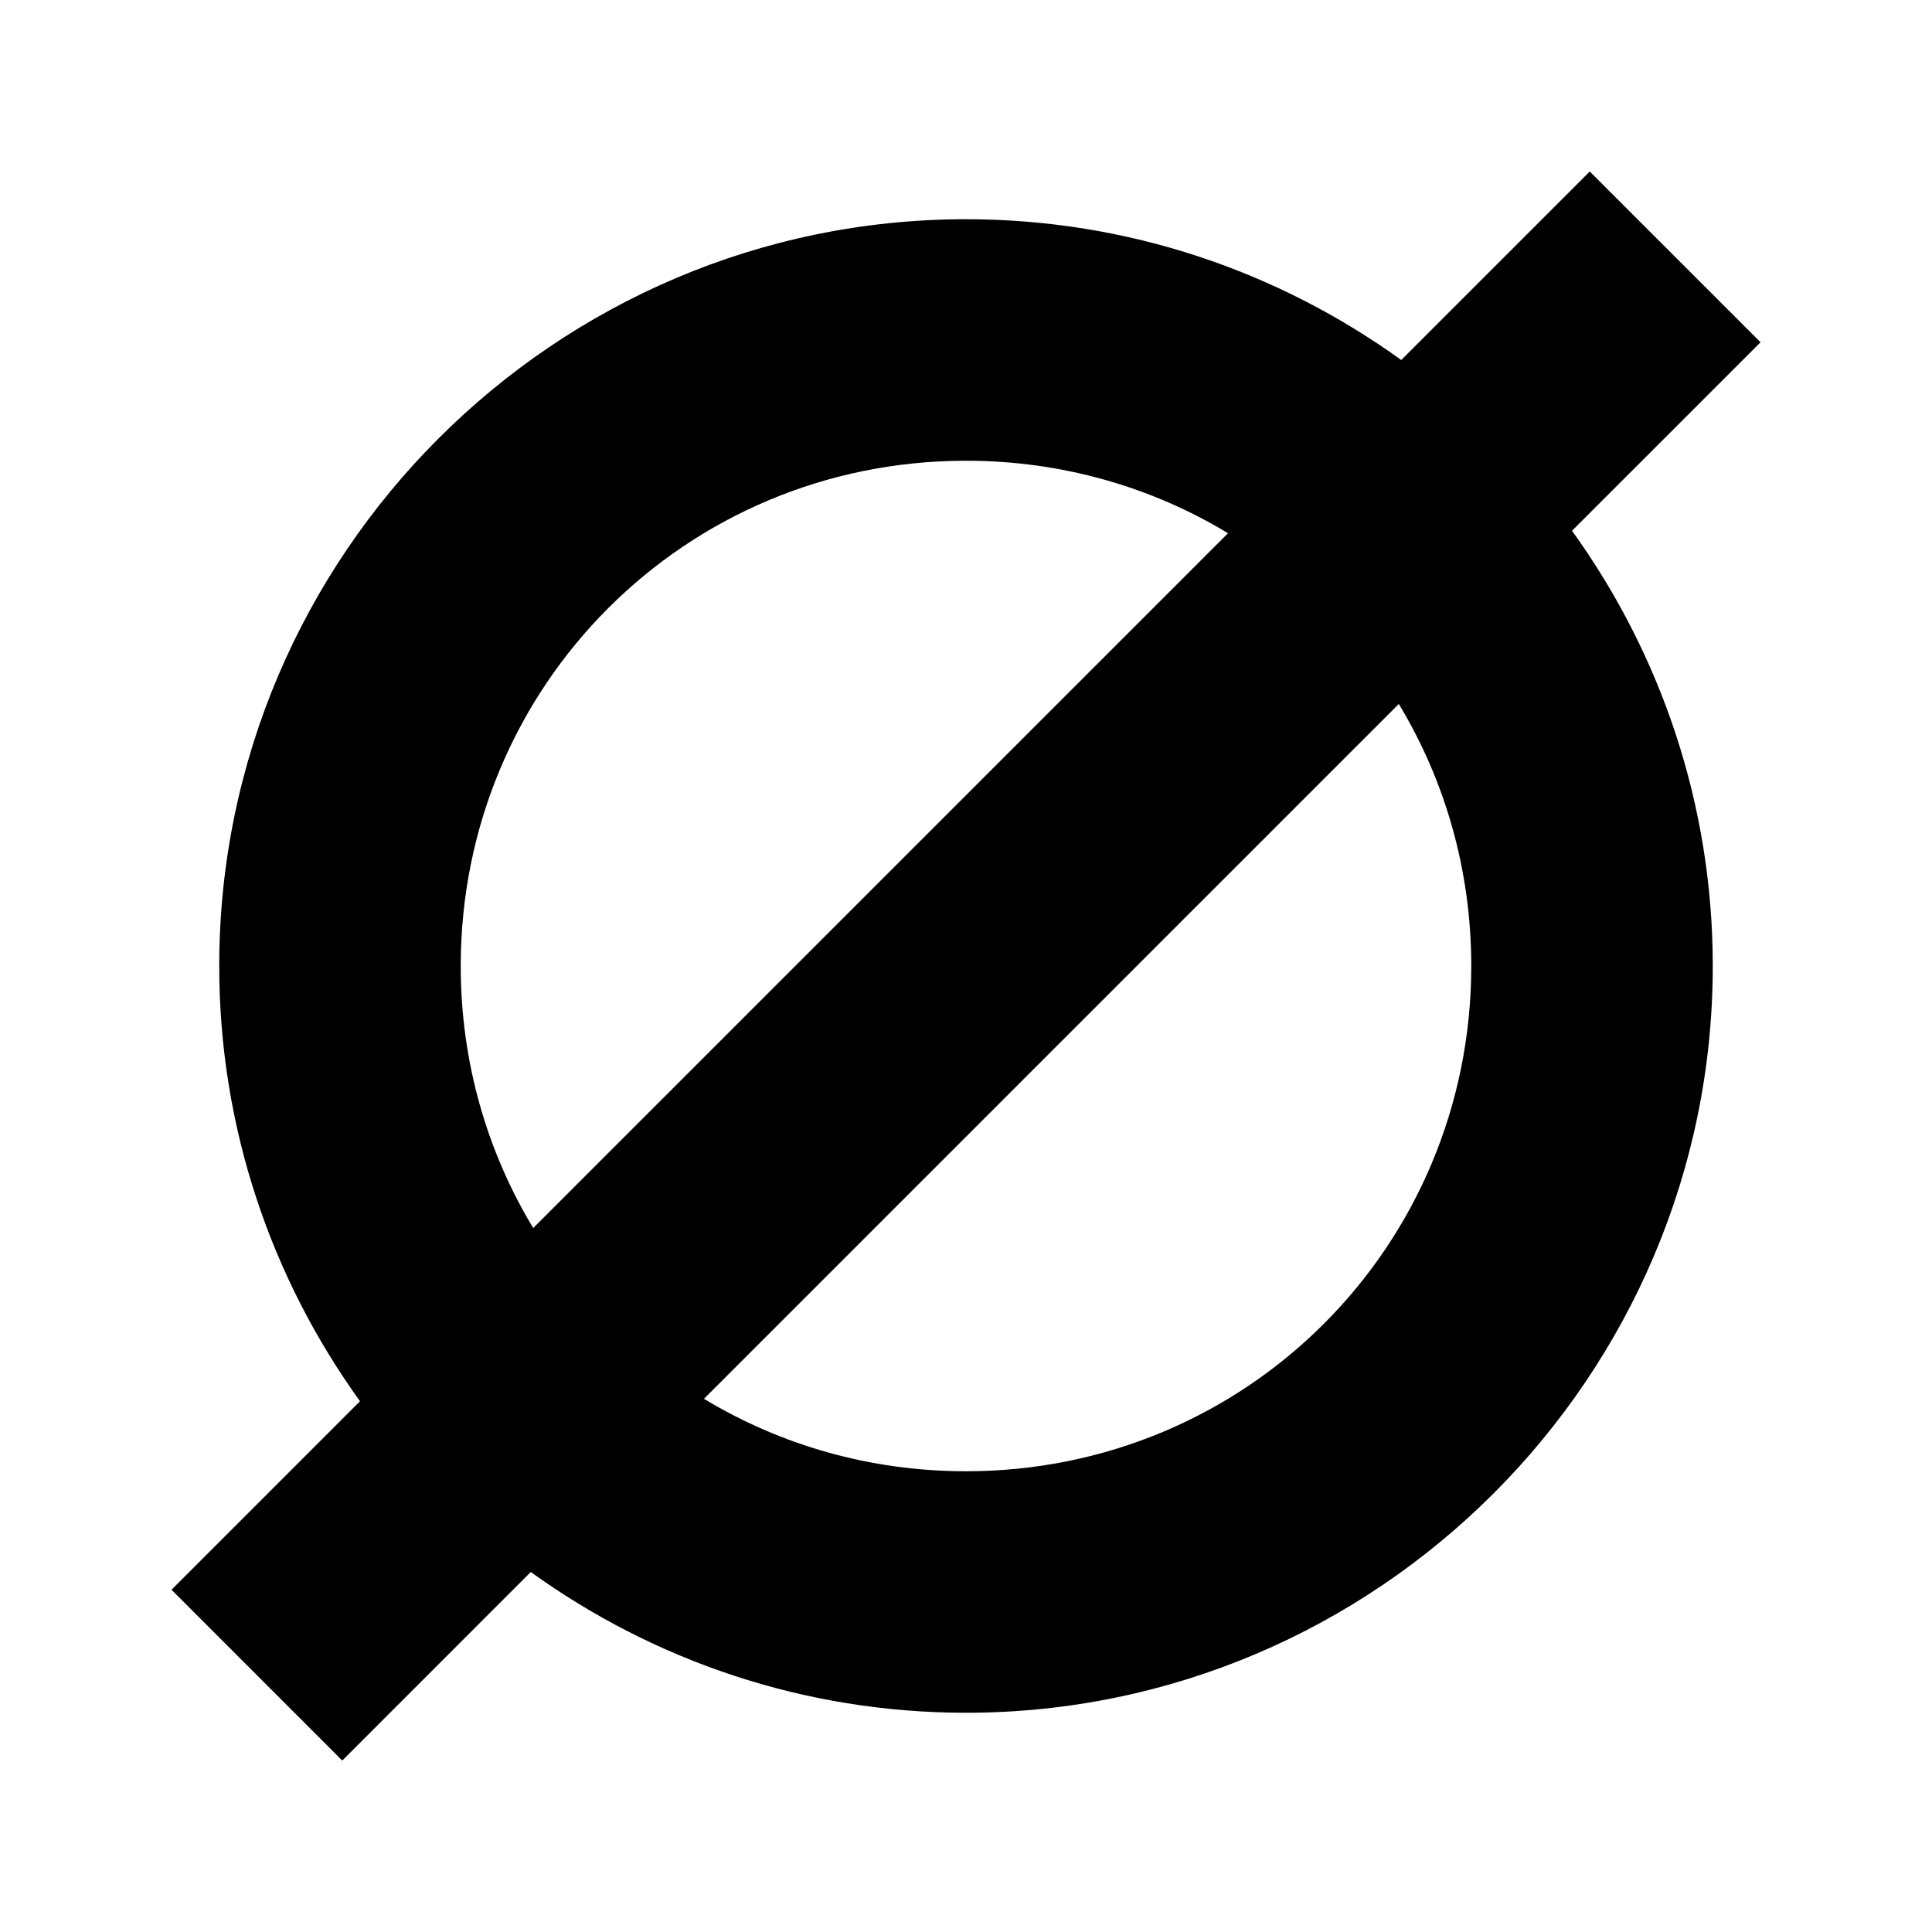 <?xml version="1.0" encoding="UTF-8" standalone="no"?>
<!-- Created with Inkscape (http://www.inkscape.org/) -->
<svg id="svg2" xmlns:rdf="http://www.w3.org/1999/02/22-rdf-syntax-ns#" xmlns="http://www.w3.org/2000/svg" height="256" viewBox="0 0 256 256" width="256" version="1.1" xmlns:cc="http://creativecommons.org/ns#" xmlns:dc="http://purl.org/dc/elements/1.1/">
 <path id="path4136" style="color-rendering:auto;text-decoration-color:#000000;color:#000000;isolation:auto;mix-blend-mode:normal;shape-rendering:auto;solid-color:#000000;block-progression:tb;text-decoration-line:none;text-decoration-style:solid;image-rendering:auto;white-space:normal;text-indent:0;text-transform:none" d="m210.65 22.725l-24.98 24.978c-16.26-11.726-36.19-18.654-57.67-18.654-54.459 0-98.951 44.492-98.951 98.951 0 21.48 6.928 41.41 18.654 57.67l-24.978 24.98 22.627 22.63 24.978-24.98c16.261 11.72 36.19 18.65 57.67 18.65 54.46 0 98.95-44.49 98.95-98.95 0-21.48-6.93-41.409-18.65-57.67l24.98-24.978-22.63-22.627zm-82.65 38.324c12.74 0 24.62 3.503 34.72 9.603l-92.068 92.068c-6.1-10.1-9.603-21.98-9.603-34.72 0-37.165 29.786-66.951 66.951-66.951zm57.35 32.23c6.1 10.101 9.6 21.981 9.6 34.721 0 37.17-29.78 66.95-66.95 66.95-12.74 0-24.62-3.5-34.721-9.6l92.071-92.071z"/>
</svg>
